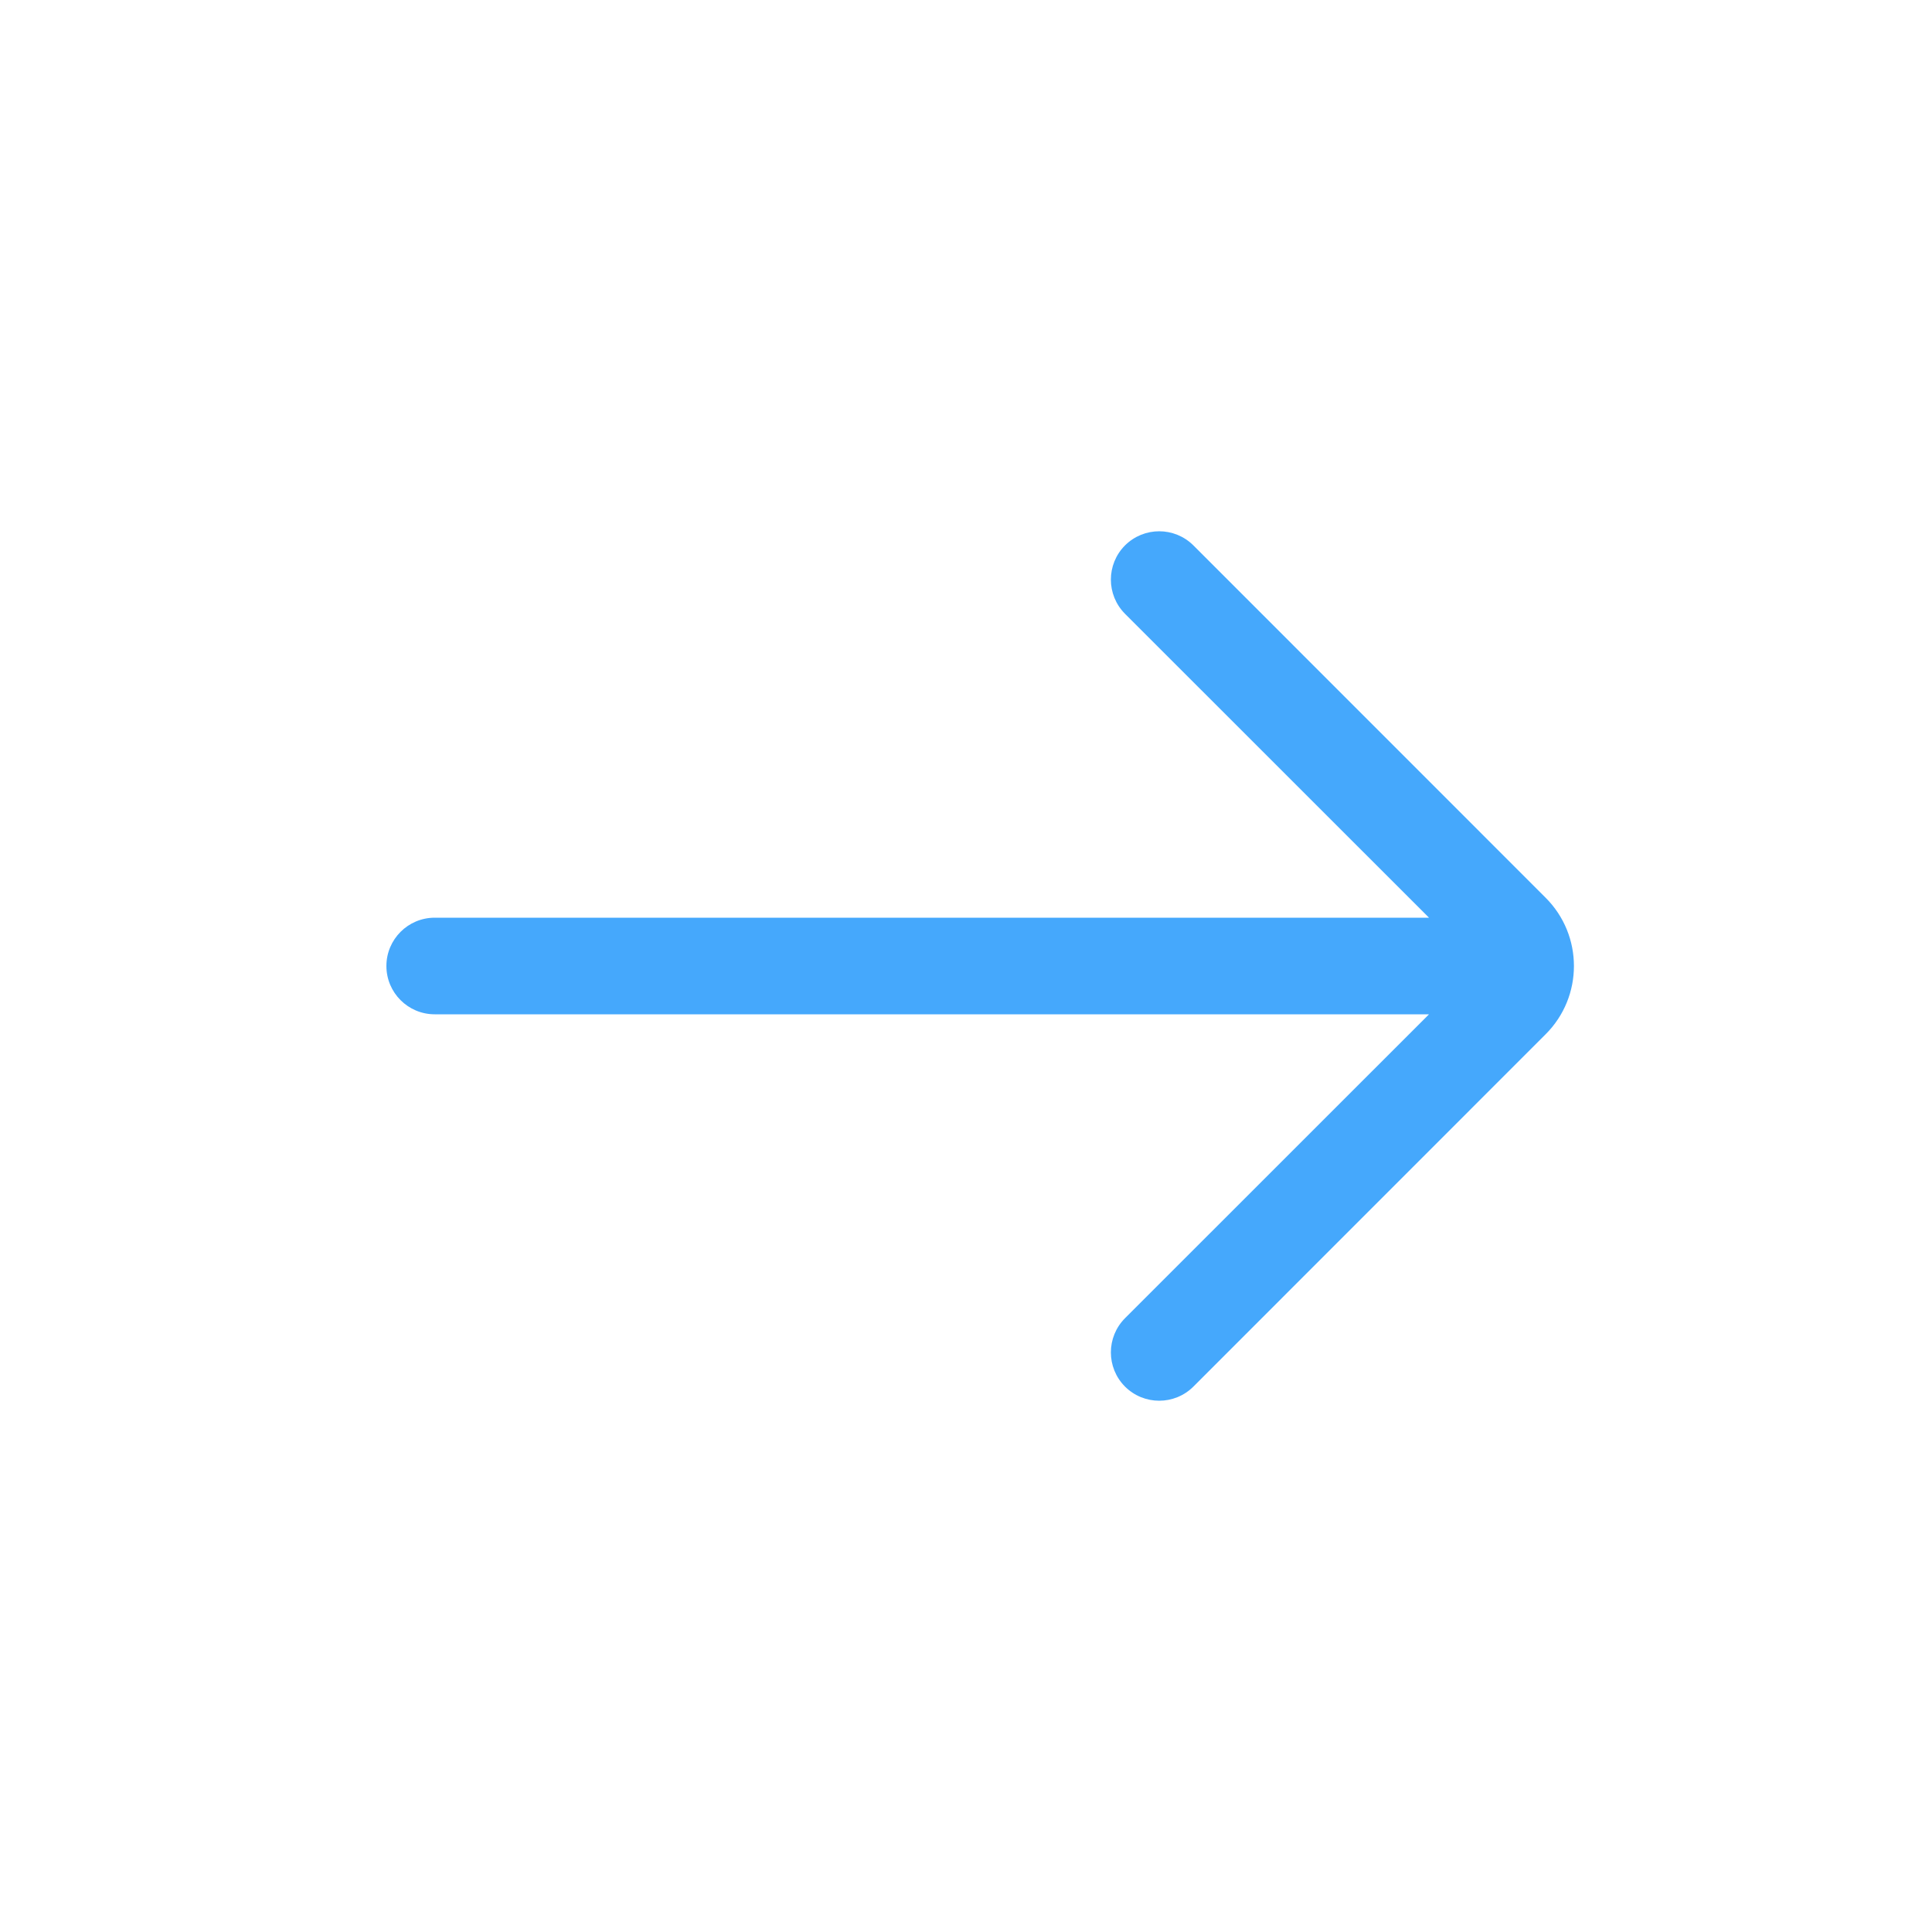<svg width="20px" height="20px" viewBox="0 0 20 20" version="1.1" xmlns="http://www.w3.org/2000/svg">
    <g id="Symbols" stroke="none" stroke-width="1" fill="none" fill-rule="evenodd">
        <g id="Icon/arrow" fill="#45A8FC">
            <path d="M14.793,9.5 L11.646,6.354 C11.451,6.158 11.451,5.842 11.646,5.646 C11.842,5.451 12.158,5.451 12.354,5.646 L16,9.293 C16.391,9.683 16.391,10.317 16,10.707 L12.354,14.354 C12.158,14.549 11.842,14.549 11.646,14.354 C11.451,14.158 11.451,13.842 11.646,13.646 L14.793,10.5 L4.5,10.5 C4.224,10.5 4,10.276 4,10 C4,9.724 4.224,9.5 4.5,9.5 L14.793,9.5 Z" id="Combined-Shape"></path>
        </g>
    </g>
</svg>